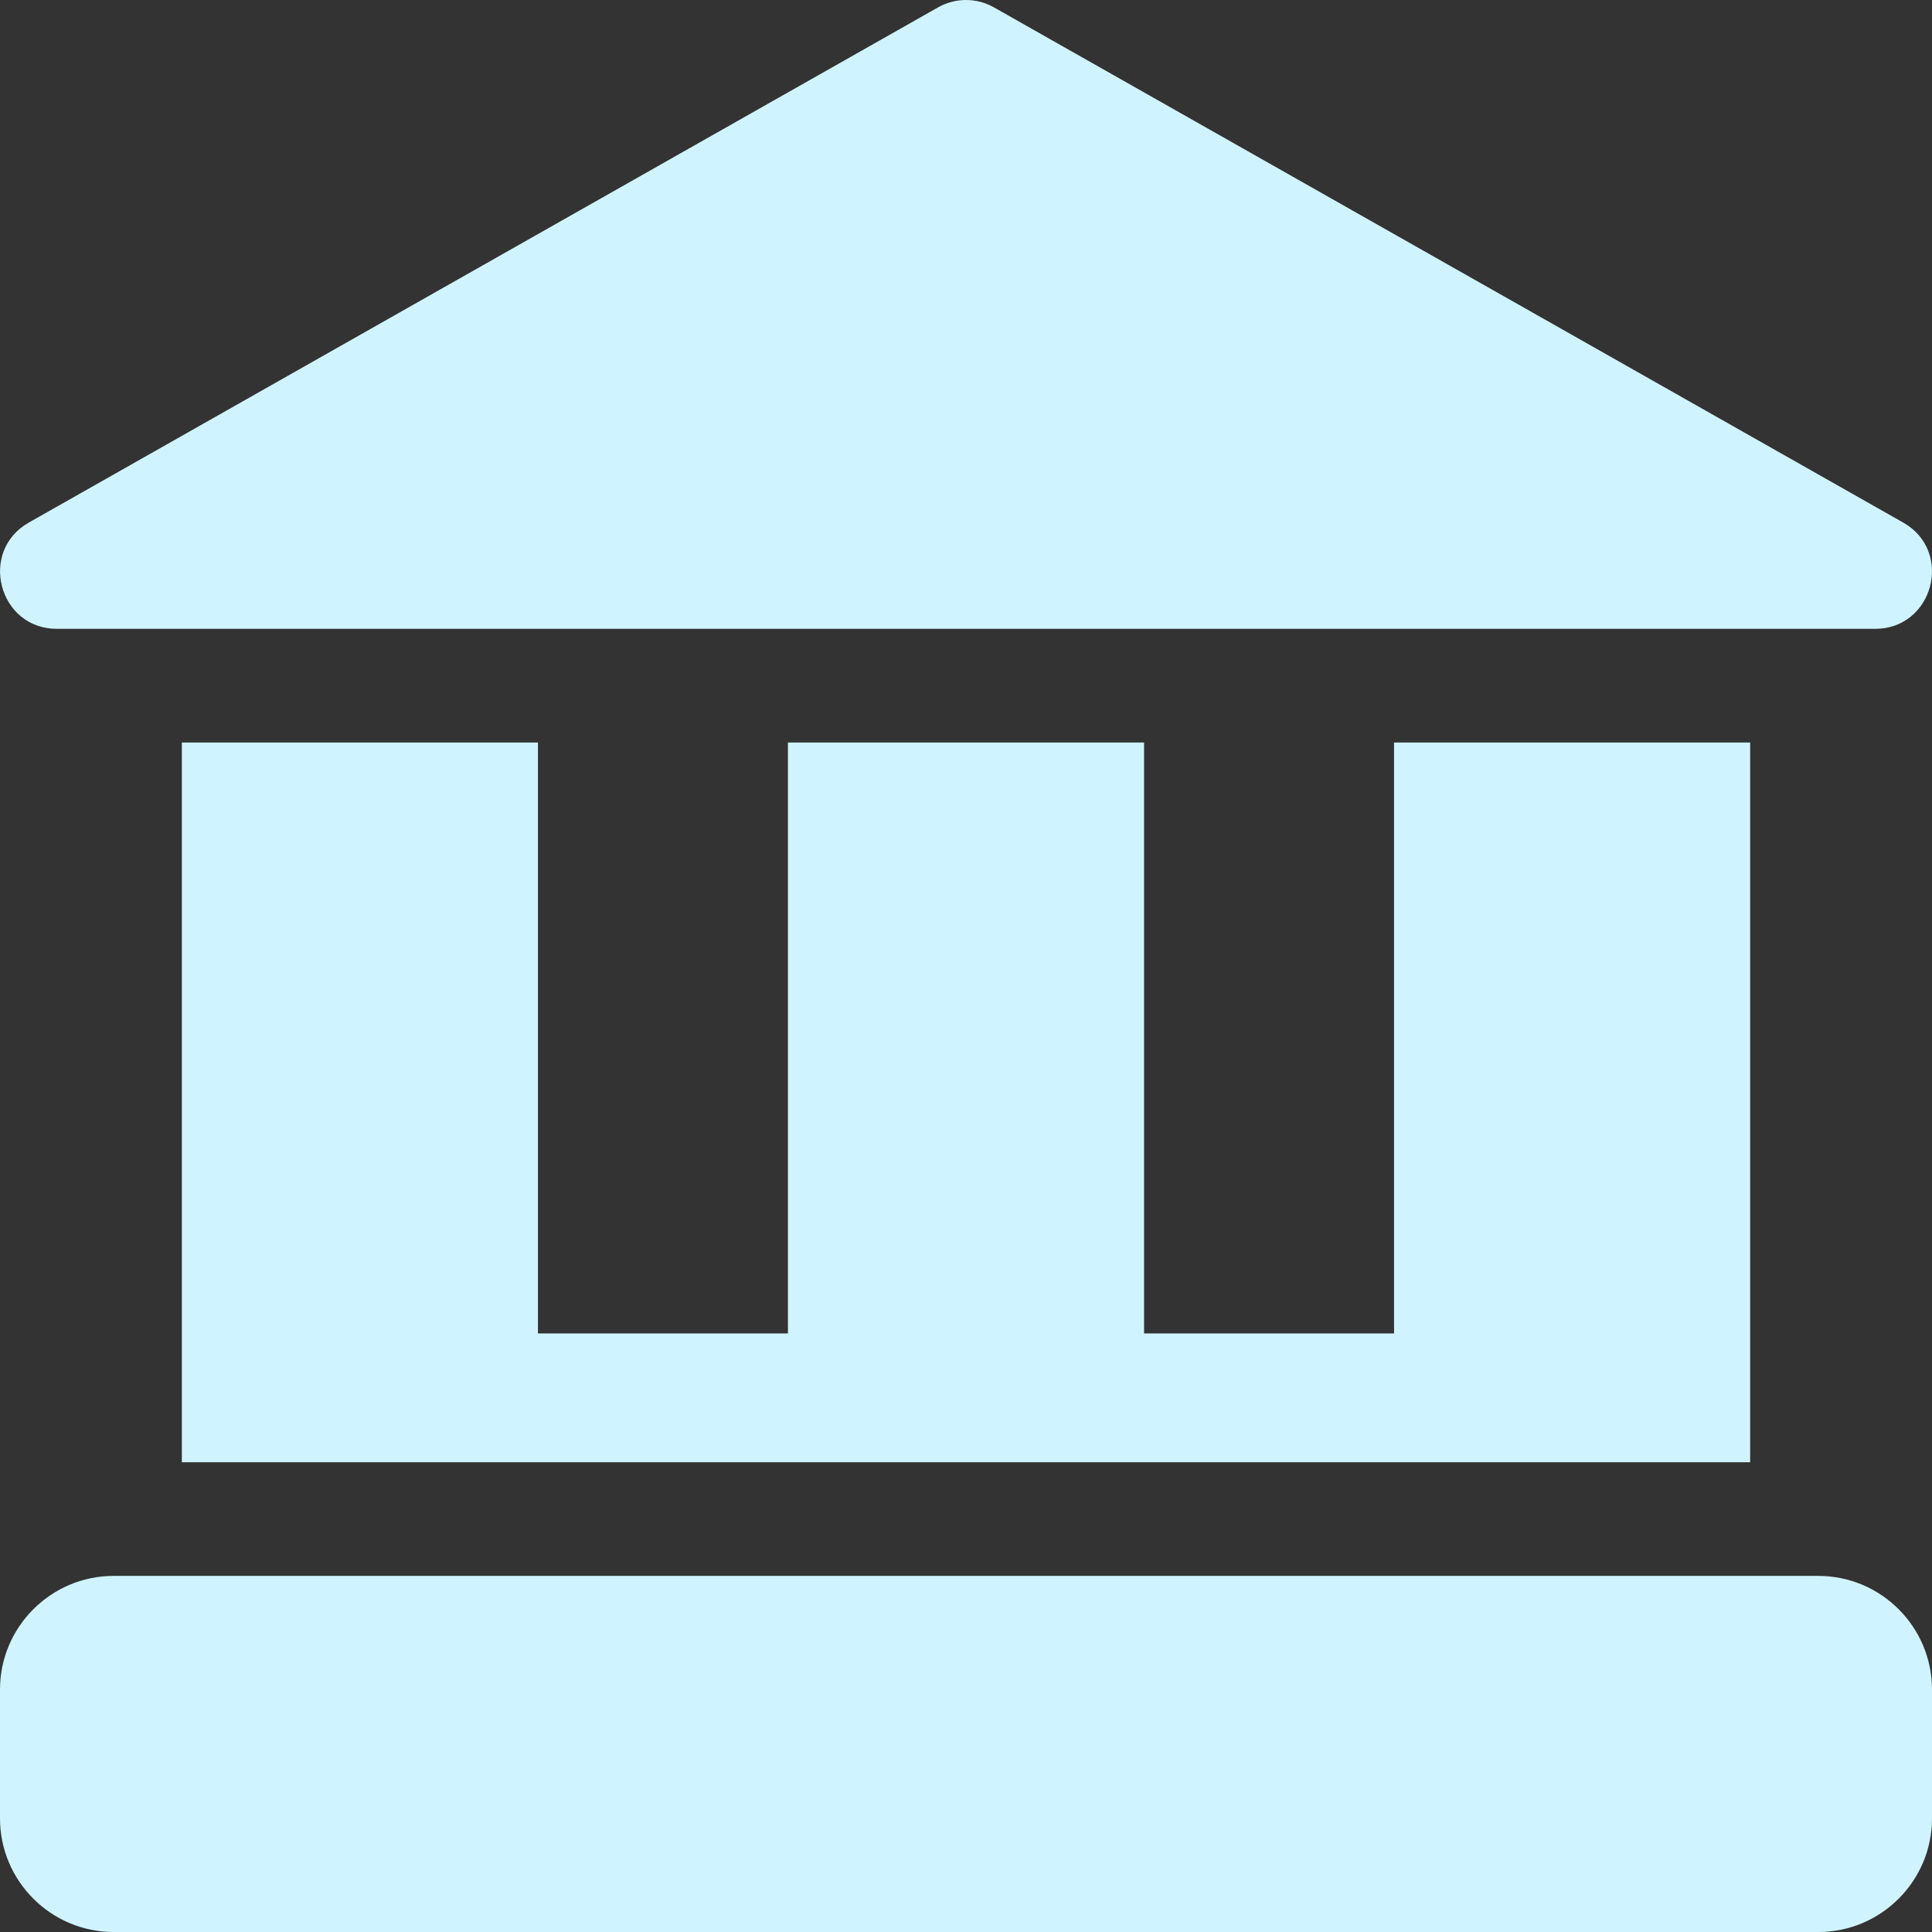 <svg width="48" height="48" viewBox="0 0 48 48" fill="none" xmlns="http://www.w3.org/2000/svg">
<rect x="0" y="0" width="48" height="48" fill="#333333" stroke="none"/>
<path d="M48 41.977V45.177C48 46.733 46.733 48 45.176 48H2.824C1.267 48 0 46.733 0 45.177V41.977C0 40.42 1.267 39.153 2.824 39.153H45.176C46.733 39.153 48 40.42 48 41.977Z" fill="#D0F4FF"/>
<path d="M4.518 18.447V36.329H43.482C43.482 35.522 43.482 19.329 43.482 18.447H34.635V33.129H28.424V18.447H19.576V33.129H13.365V18.447H4.518Z" fill="#D0F4FF"/>
<path d="M1.412 15.623H46.589C48.032 15.623 48.544 13.697 47.285 12.983L24.696 0.184C24.265 -0.061 23.736 -0.061 23.304 0.184L0.716 12.983C-0.54 13.695 -0.035 15.623 1.412 15.623Z" fill="#D0F4FF"/>
</svg>
